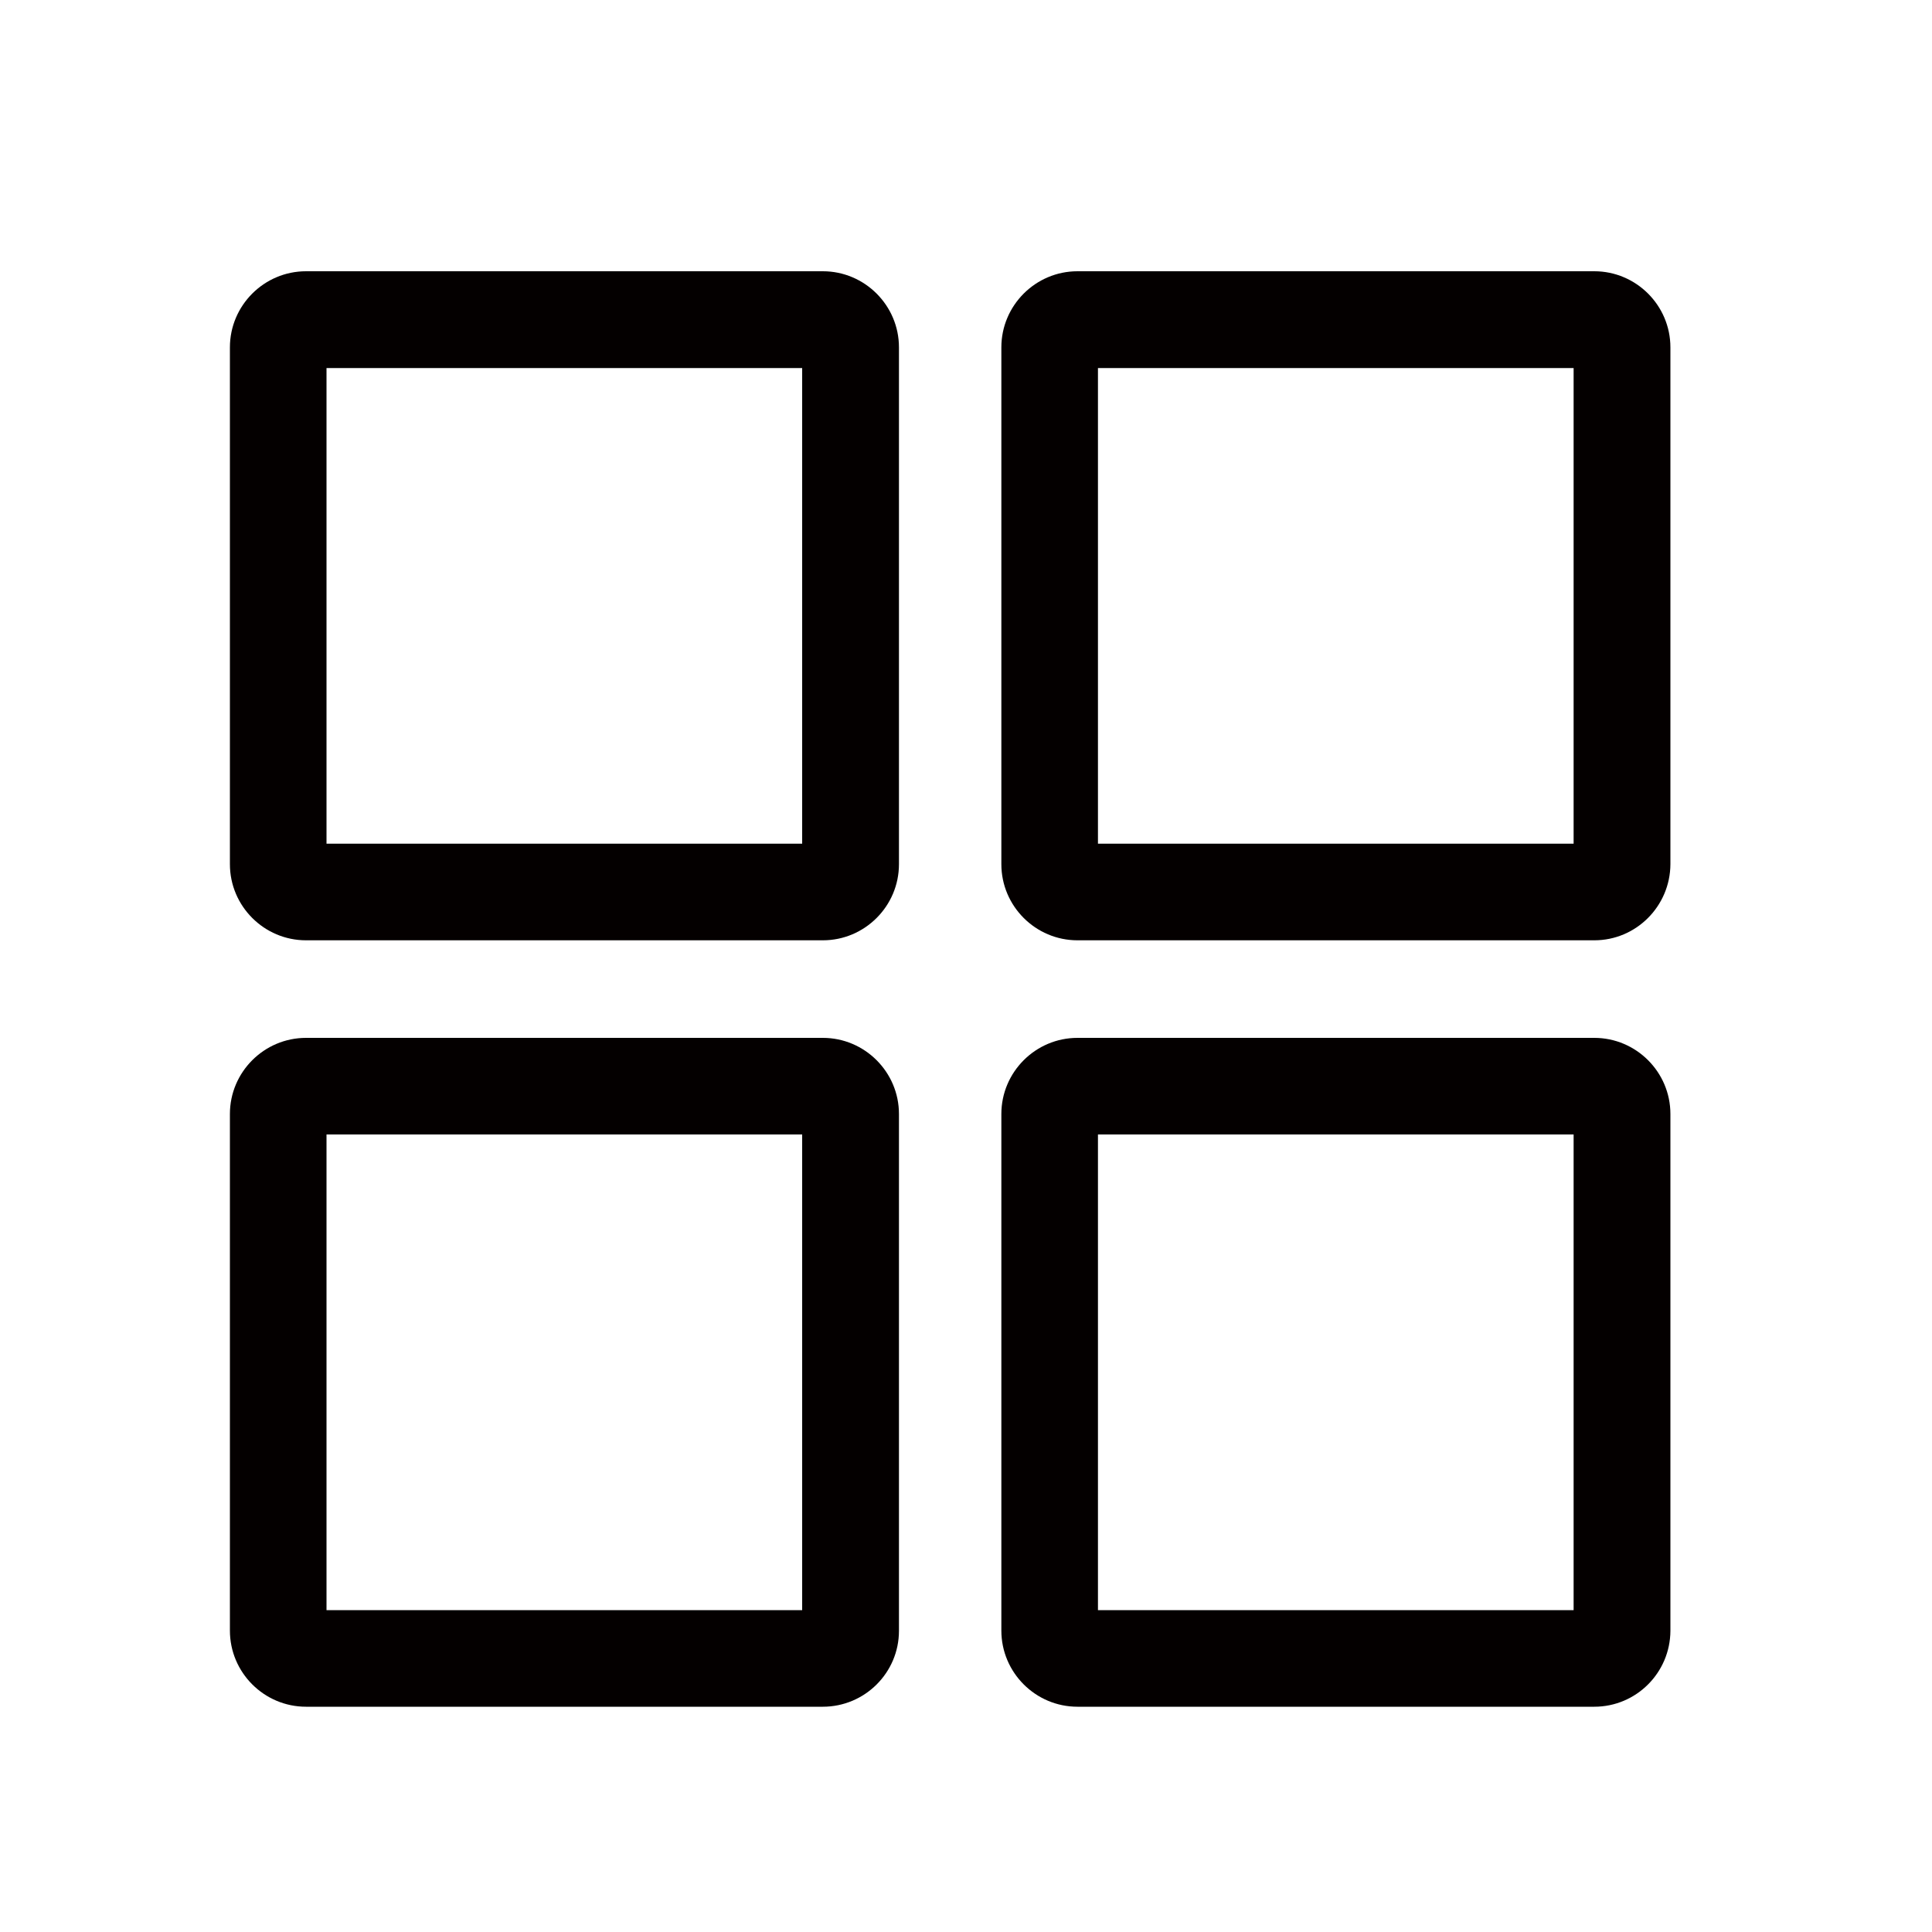 <?xml version="1.0" encoding="utf-8"?>
<!-- Generator: Adobe Illustrator 18.0.0, SVG Export Plug-In . SVG Version: 6.00 Build 0)  -->
<!DOCTYPE svg PUBLIC "-//W3C//DTD SVG 1.1//EN" "http://www.w3.org/Graphics/SVG/1.1/DTD/svg11.dtd">
<svg version="1.1" id="图层_1" xmlns="http://www.w3.org/2000/svg" xmlns:xlink="http://www.w3.org/1999/xlink" x="0px" y="0px"
	 viewBox="0 0 1000 1000" style="enable-background:new 0 0 1000 1000;" xml:space="preserve">
<style type="text/css">
	.st0{fill:#040000;}
	.st1{fill:none;stroke:#040000;stroke-width:50;stroke-miterlimit:10;}
</style>
<g>
	<path class="st0" d="M425.9,486.7H158.4c-21.7,0-39.4-17.7-39.4-39.4V179.8c0-21.7,17.7-39.4,39.4-39.4h267.5
		c21.7,0,39.4,17.7,39.4,39.4v267.5C465.3,469,447.6,486.7,425.9,486.7z M169,436.7h246.2V190.5H169V436.7z"/>
</g>
<g>
	<path class="st0" d="M825.2,486.7H557.7c-21.7,0-39.4-17.7-39.4-39.4V179.8c0-21.7,17.7-39.4,39.4-39.4h267.5
		c21.7,0,39.4,17.7,39.4,39.4v267.5C864.5,469,846.9,486.7,825.2,486.7z M568.3,436.7h246.2V190.5H568.3V436.7z"/>
</g>
<g>
	<path class="st0" d="M425.9,883.4H158.4c-21.7,0-39.4-17.7-39.4-39.4V576.6c0-21.7,17.7-39.4,39.4-39.4h267.5
		c21.7,0,39.4,17.7,39.4,39.4v267.5C465.3,865.8,447.6,883.4,425.9,883.4z M169,833.4h246.2V587.2H169V833.4z"/>
</g>
<g>
	<path class="st0" d="M825.2,883.4H557.7c-21.7,0-39.4-17.7-39.4-39.4V576.6c0-21.7,17.7-39.4,39.4-39.4h267.5
		c21.7,0,39.4,17.7,39.4,39.4v267.5C864.5,865.8,846.9,883.4,825.2,883.4z M568.3,833.4h246.2V587.2H568.3V833.4z"/>
</g>
</svg>
